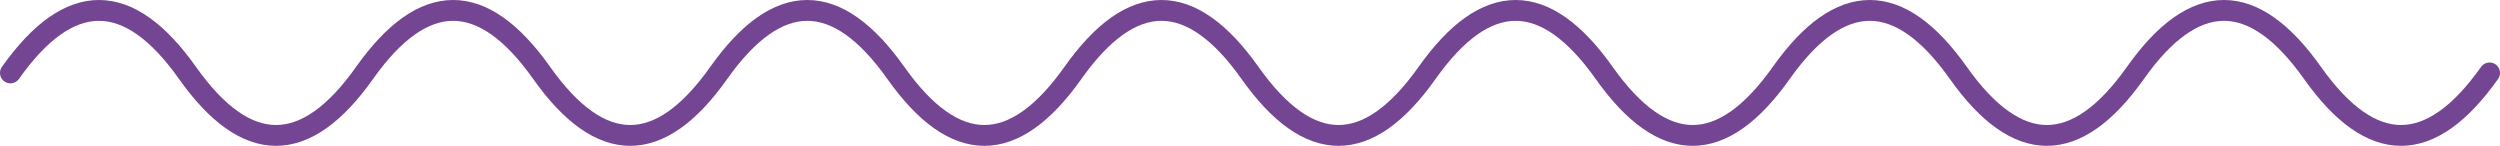 <svg width="960" height="56" viewBox="0 0 960 56" fill="none" xmlns="http://www.w3.org/2000/svg">
<path d="M4 28C26.667 -4 49.333 -4 72 28C94.667 60 117.333 60 140 28C162.667 -4 185.333 -4 208 28C230.667 60 253.333 60 276 28C298.667 -4 321.333 -4 344 28C366.667 60 389.333 60 412 28C434.667 -4 457.333 -4 480 28C502.667 60 525.333 60 548 28C570.667 -4 593.333 -4 616 28C638.667 60 661.333 60 684 28C706.667 -4 729.333 -4 752 28C774.667 60 797.333 60 820 28C842.667 -4 865.333 -4 888 28C910.667 60 933.333 60 956 28" stroke="#744593" stroke-width="8" stroke-linecap="round"/>
</svg>

